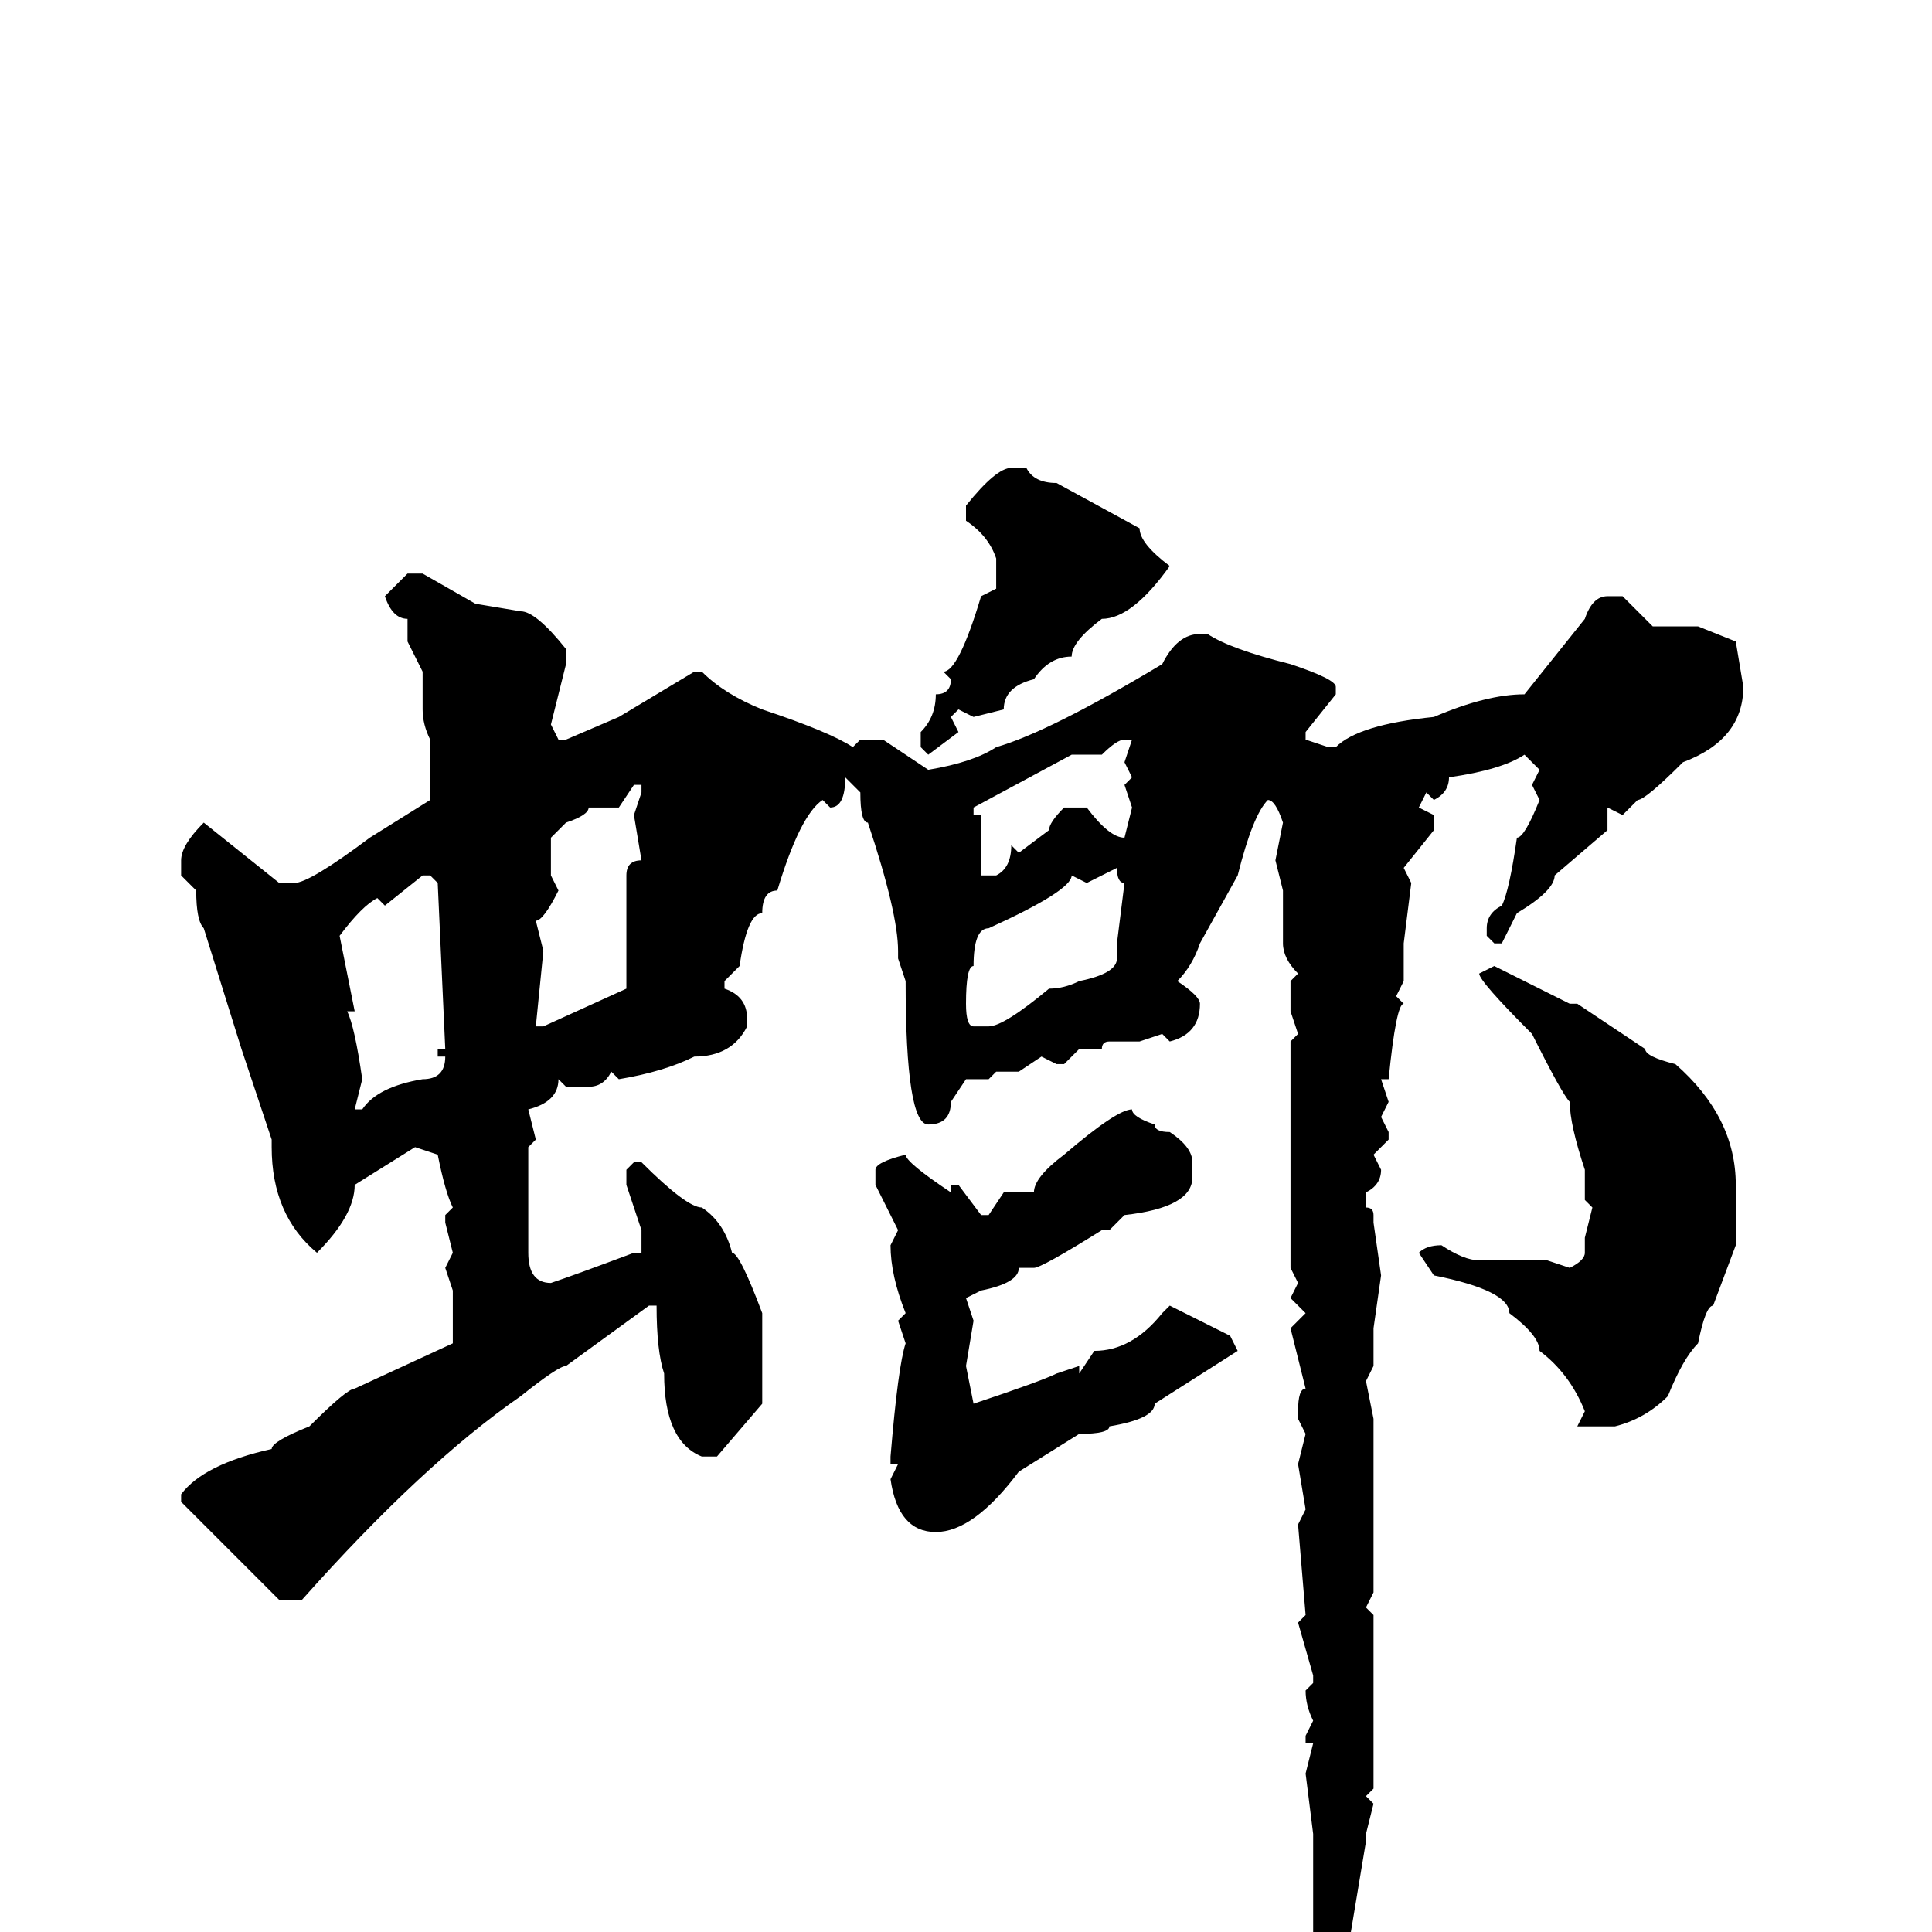 <svg xmlns="http://www.w3.org/2000/svg" viewBox="0 -256 256 256">
	<path fill="#000000" d="M134 -194H136Q137 -192 140 -192L151 -186Q151 -184 155 -181Q150 -174 146 -174Q142 -171 142 -169Q139 -169 137 -166Q133 -165 133 -162L129 -161L127 -162L126 -161L127 -159L123 -156L122 -157V-159Q124 -161 124 -164Q126 -164 126 -166L125 -167Q127 -167 130 -177L132 -178V-180V-182Q131 -185 128 -187V-189Q132 -194 134 -194ZM54 -180H56L63 -176L69 -175Q71 -175 75 -170V-168L73 -160L74 -158H75L82 -161L92 -167H93Q96 -164 101 -162Q110 -159 113 -157L114 -158H117L123 -154Q129 -155 132 -157Q139 -159 154 -168Q156 -172 159 -172H160Q163 -170 171 -168Q177 -166 177 -165V-164L173 -159V-158L176 -157H177Q180 -160 190 -161Q197 -164 202 -164L210 -174Q211 -177 213 -177H215L219 -173H225L230 -171L231 -165Q231 -158 223 -155Q218 -150 217 -150L215 -148L213 -149V-146L206 -140Q206 -138 201 -135L199 -131H198L197 -132V-133Q197 -135 199 -136Q200 -138 201 -145Q202 -145 204 -150L203 -152L204 -154L202 -156Q199 -154 192 -153Q192 -151 190 -150L189 -151L188 -149L190 -148V-146L186 -141L187 -139L186 -131V-128V-127V-126L185 -124L186 -123Q185 -123 184 -113H183L184 -110L183 -108L184 -106V-105L182 -103L183 -101Q183 -99 181 -98V-96Q182 -96 182 -95V-94L183 -87L182 -80V-75L181 -73L182 -68V-56V-51V-50V-45L181 -43L182 -42V-28V-26V-22V-19L181 -18L182 -17L181 -13V-12L176 18H175H174V17L175 16L174 14V3V-3V-11V-13L173 -21L174 -25H173V-26L174 -28Q173 -30 173 -32L174 -33V-34L172 -41L173 -42L172 -54L173 -56L172 -62L173 -66L172 -68V-69Q172 -72 173 -72L171 -80L173 -82L171 -84L172 -86L171 -88V-90V-95V-97V-102V-105V-109V-113V-118L172 -119L171 -122V-126L172 -127Q170 -129 170 -131V-138L169 -142L170 -147Q169 -150 168 -150Q166 -148 164 -140L159 -131Q158 -128 156 -126Q159 -124 159 -123Q159 -119 155 -118L154 -119L151 -118H147Q146 -118 146 -117H143L141 -115H140L138 -116L135 -114H132L131 -113H130H128L126 -110Q126 -107 123 -107Q120 -107 120 -126L119 -129V-130Q119 -135 115 -147Q114 -147 114 -151L112 -153Q112 -149 110 -149L109 -150Q106 -148 103 -138Q101 -138 101 -135Q99 -135 98 -128L96 -126V-125Q99 -124 99 -121V-120Q97 -116 92 -116Q88 -114 82 -113L81 -114Q80 -112 78 -112H75L74 -113Q74 -110 70 -109L71 -105L70 -104V-90Q70 -86 73 -86Q76 -87 84 -90H85V-93L83 -99V-101L84 -102H85Q91 -96 93 -96Q96 -94 97 -90Q98 -90 101 -82V-80V-70L95 -63H93Q88 -65 88 -74Q87 -77 87 -83H86L75 -75Q74 -75 69 -71Q56 -62 40 -44H37L31 -50Q29 -52 24 -57V-58Q27 -62 36 -64Q36 -65 41 -67Q46 -72 47 -72L60 -78V-81V-83V-85L59 -88L60 -90L59 -94V-95L60 -96Q59 -98 58 -103L55 -104L47 -99Q47 -95 42 -90Q36 -95 36 -104V-105L32 -117L27 -133Q26 -134 26 -138L24 -140V-142Q24 -144 27 -147L37 -139H39Q41 -139 49 -145L57 -150V-158Q56 -160 56 -162V-167L54 -171V-174Q52 -174 51 -177ZM146 -156H142L129 -149V-148H130V-140H132Q134 -141 134 -144L135 -143L139 -146Q139 -147 141 -149H144Q147 -145 149 -145L150 -149L149 -152L150 -153L149 -155L150 -158H149Q148 -158 146 -156ZM82 -149H78Q78 -148 75 -147L73 -145V-140L74 -138Q72 -134 71 -134L72 -130L71 -120H72L83 -125V-126V-134V-136V-138V-140Q83 -142 85 -142L84 -148L85 -151V-152H84ZM144 -139L142 -140Q142 -138 131 -133Q129 -133 129 -128Q128 -128 128 -123Q128 -120 129 -120H131Q133 -120 139 -125Q141 -125 143 -126Q148 -127 148 -129V-131L149 -139Q148 -139 148 -141ZM51 -136L50 -137Q48 -136 45 -132L47 -122H46Q47 -120 48 -113L47 -109H48Q50 -112 56 -113Q59 -113 59 -116H58V-117H59L58 -139L57 -140H56ZM198 -128L208 -123H209L218 -117Q218 -116 222 -115Q230 -108 230 -99V-96V-91L227 -83Q226 -83 225 -78Q223 -76 221 -71Q218 -68 214 -67H210H209L210 -69Q208 -74 204 -77Q204 -79 200 -82Q200 -85 190 -87L188 -90Q189 -91 191 -91Q194 -89 196 -89H205L208 -88Q210 -89 210 -90V-92L211 -96L210 -97V-101Q208 -107 208 -110Q207 -111 203 -119Q196 -126 196 -127ZM150 -109Q150 -108 153 -107Q153 -106 155 -106Q158 -104 158 -102V-100Q158 -96 149 -95L147 -93H146Q138 -88 137 -88H135Q135 -86 130 -85L128 -84L129 -81L128 -75L129 -70Q138 -73 140 -74L143 -75V-74L145 -77Q150 -77 154 -82L155 -83L163 -79L164 -77L153 -70Q153 -68 147 -67Q147 -66 143 -66L135 -61Q129 -53 124 -53Q119 -53 118 -60L119 -62H118V-63Q119 -75 120 -78L119 -81L120 -82Q118 -87 118 -91L119 -93L116 -99V-101Q116 -102 120 -103Q120 -102 126 -98V-99H127L130 -95H131L133 -98H137Q137 -100 141 -103Q148 -109 150 -109Z"/>
</svg>